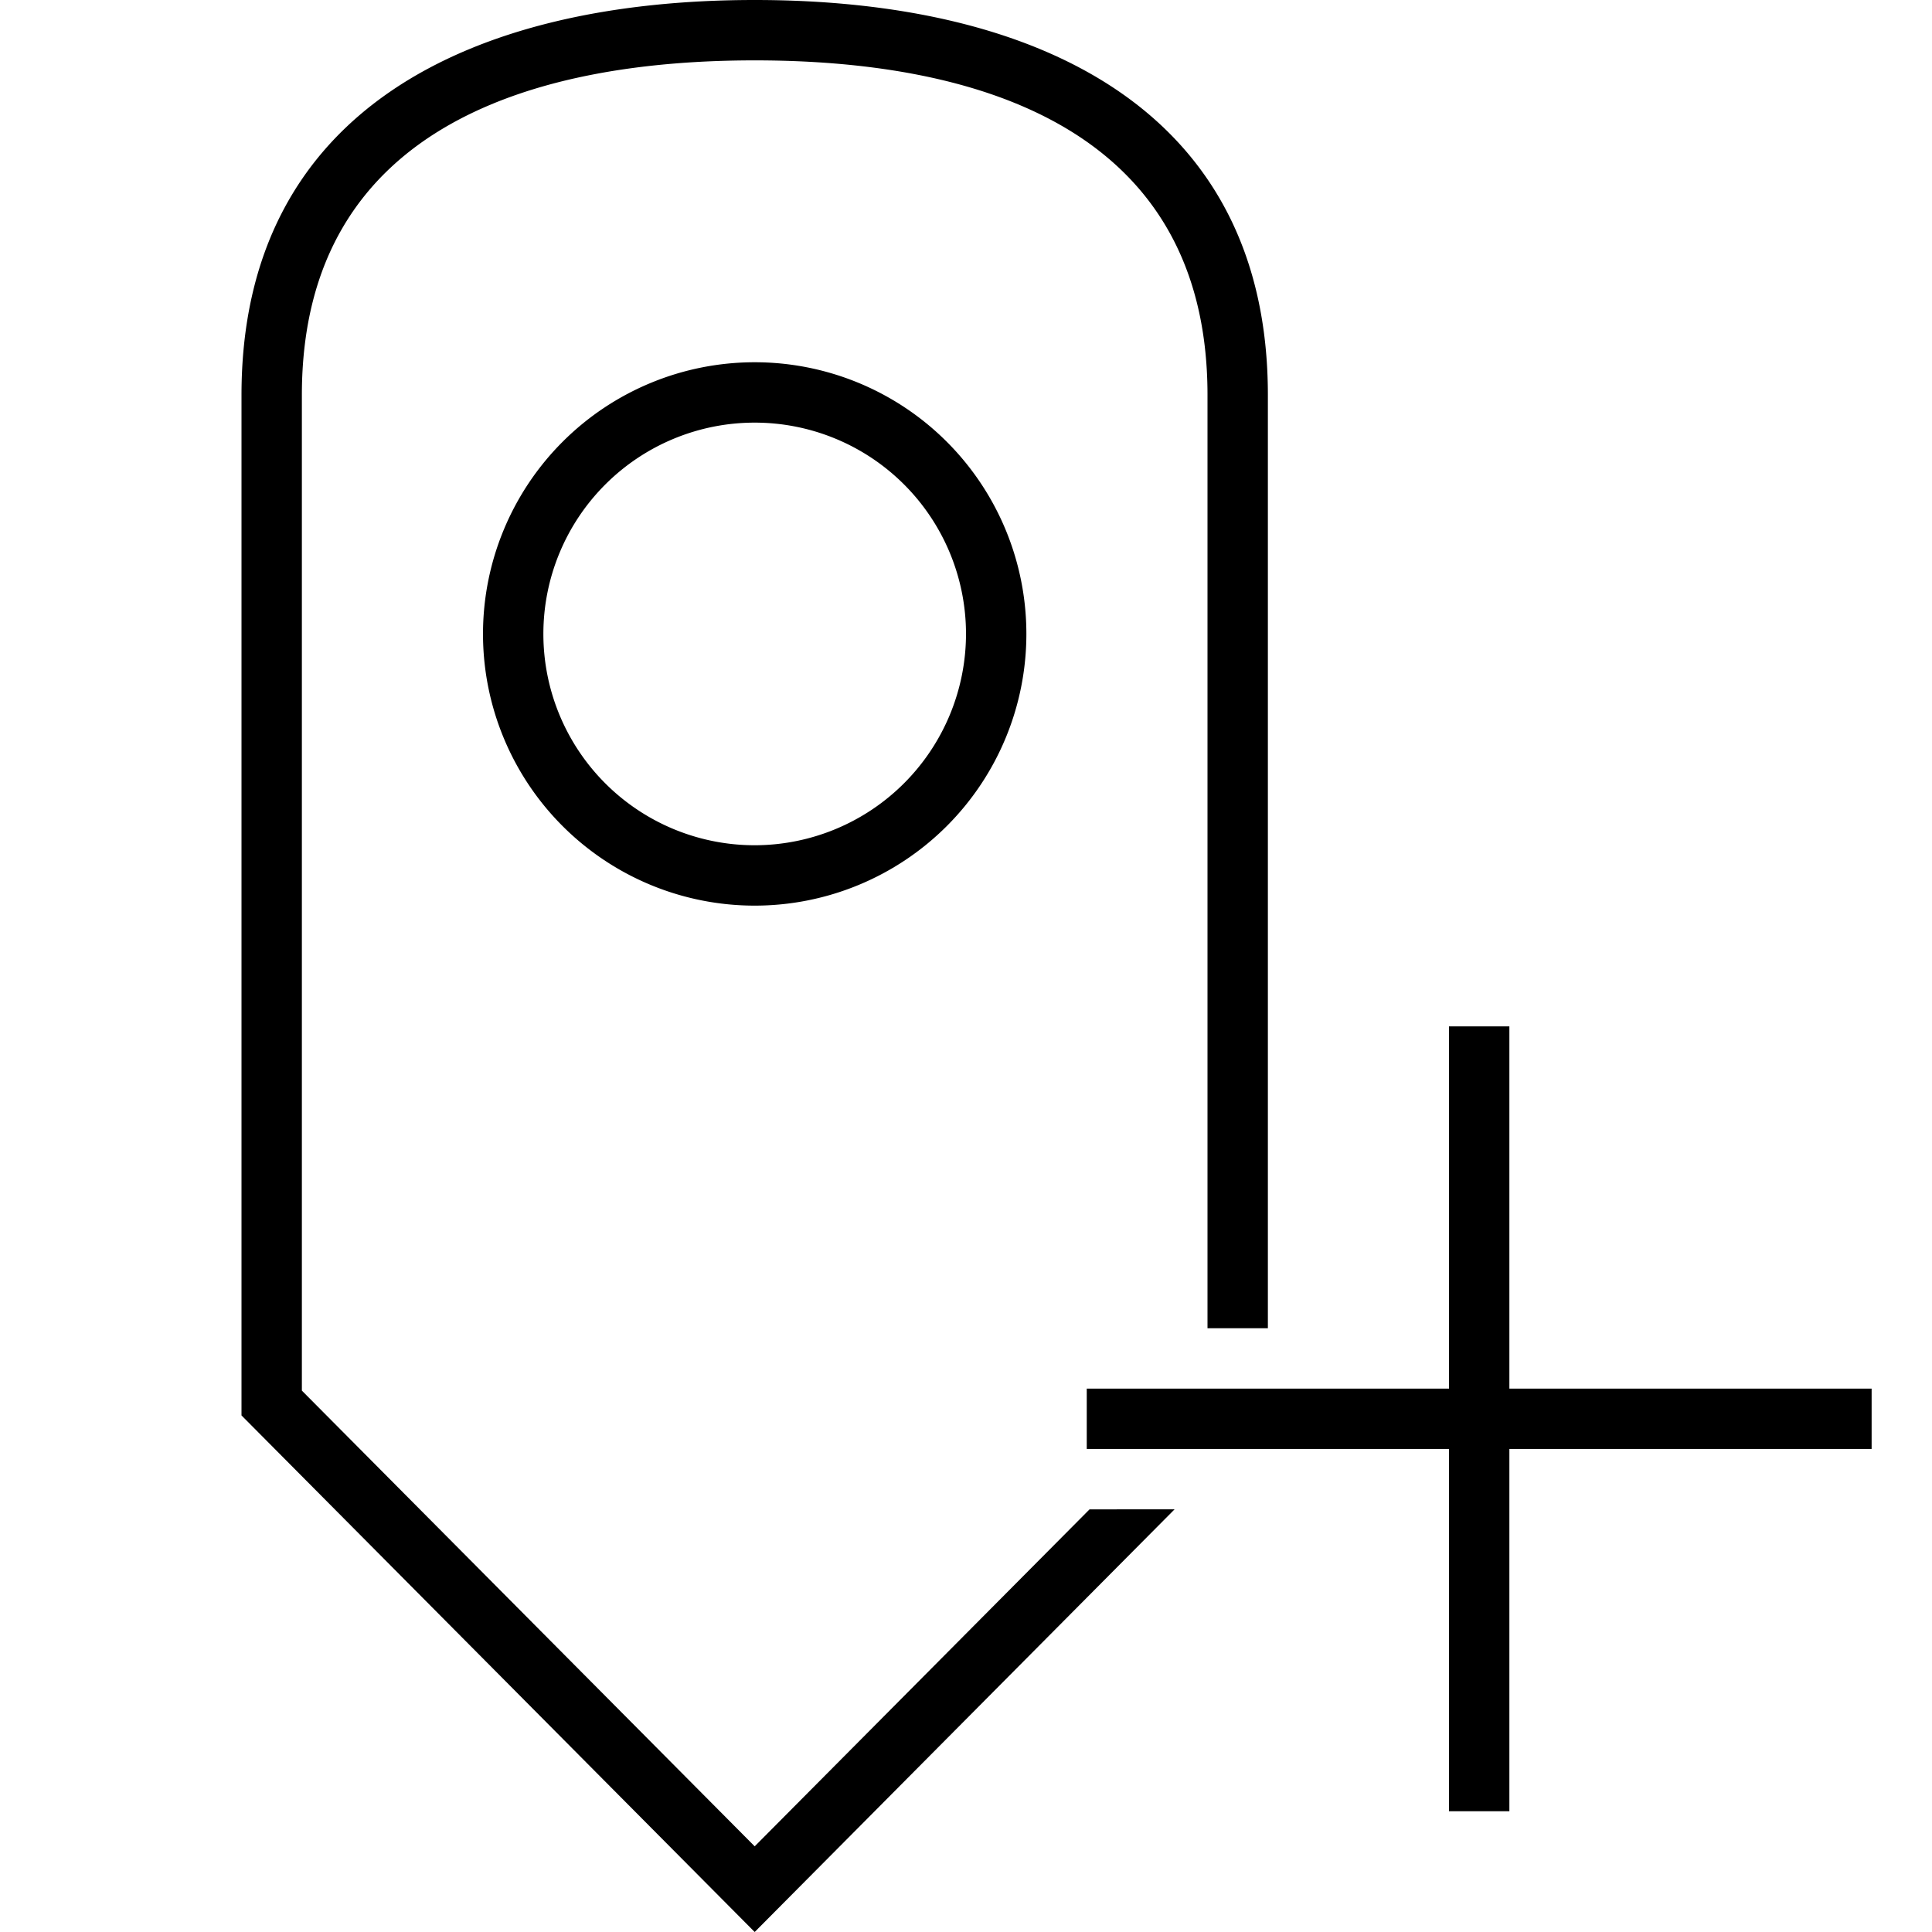 <svg xmlns="http://www.w3.org/2000/svg" viewBox="0 0 32 32"><path d="M12.5 6a4.5 4.5 0 1 0 4.5 4.5A4.499 4.499 0 0 0 12.5 6zm0 8a3.5 3.5 0 1 1 3.5-3.5 3.504 3.504 0 0 1-3.5 3.5zm6.955 10.999L12.5 32 4 23.444V6.543C4 1.817 7.806 0 12.5 0S21 1.817 21 6.543V22h-1V6.543C20 1.962 15.922 1 12.5 1S5 1.962 5 6.543v16.49l7.5 7.548L18.046 25zM24 30v-6.001h-6V23h6v-6h1v6h6v.999h-6V30z"/></svg>